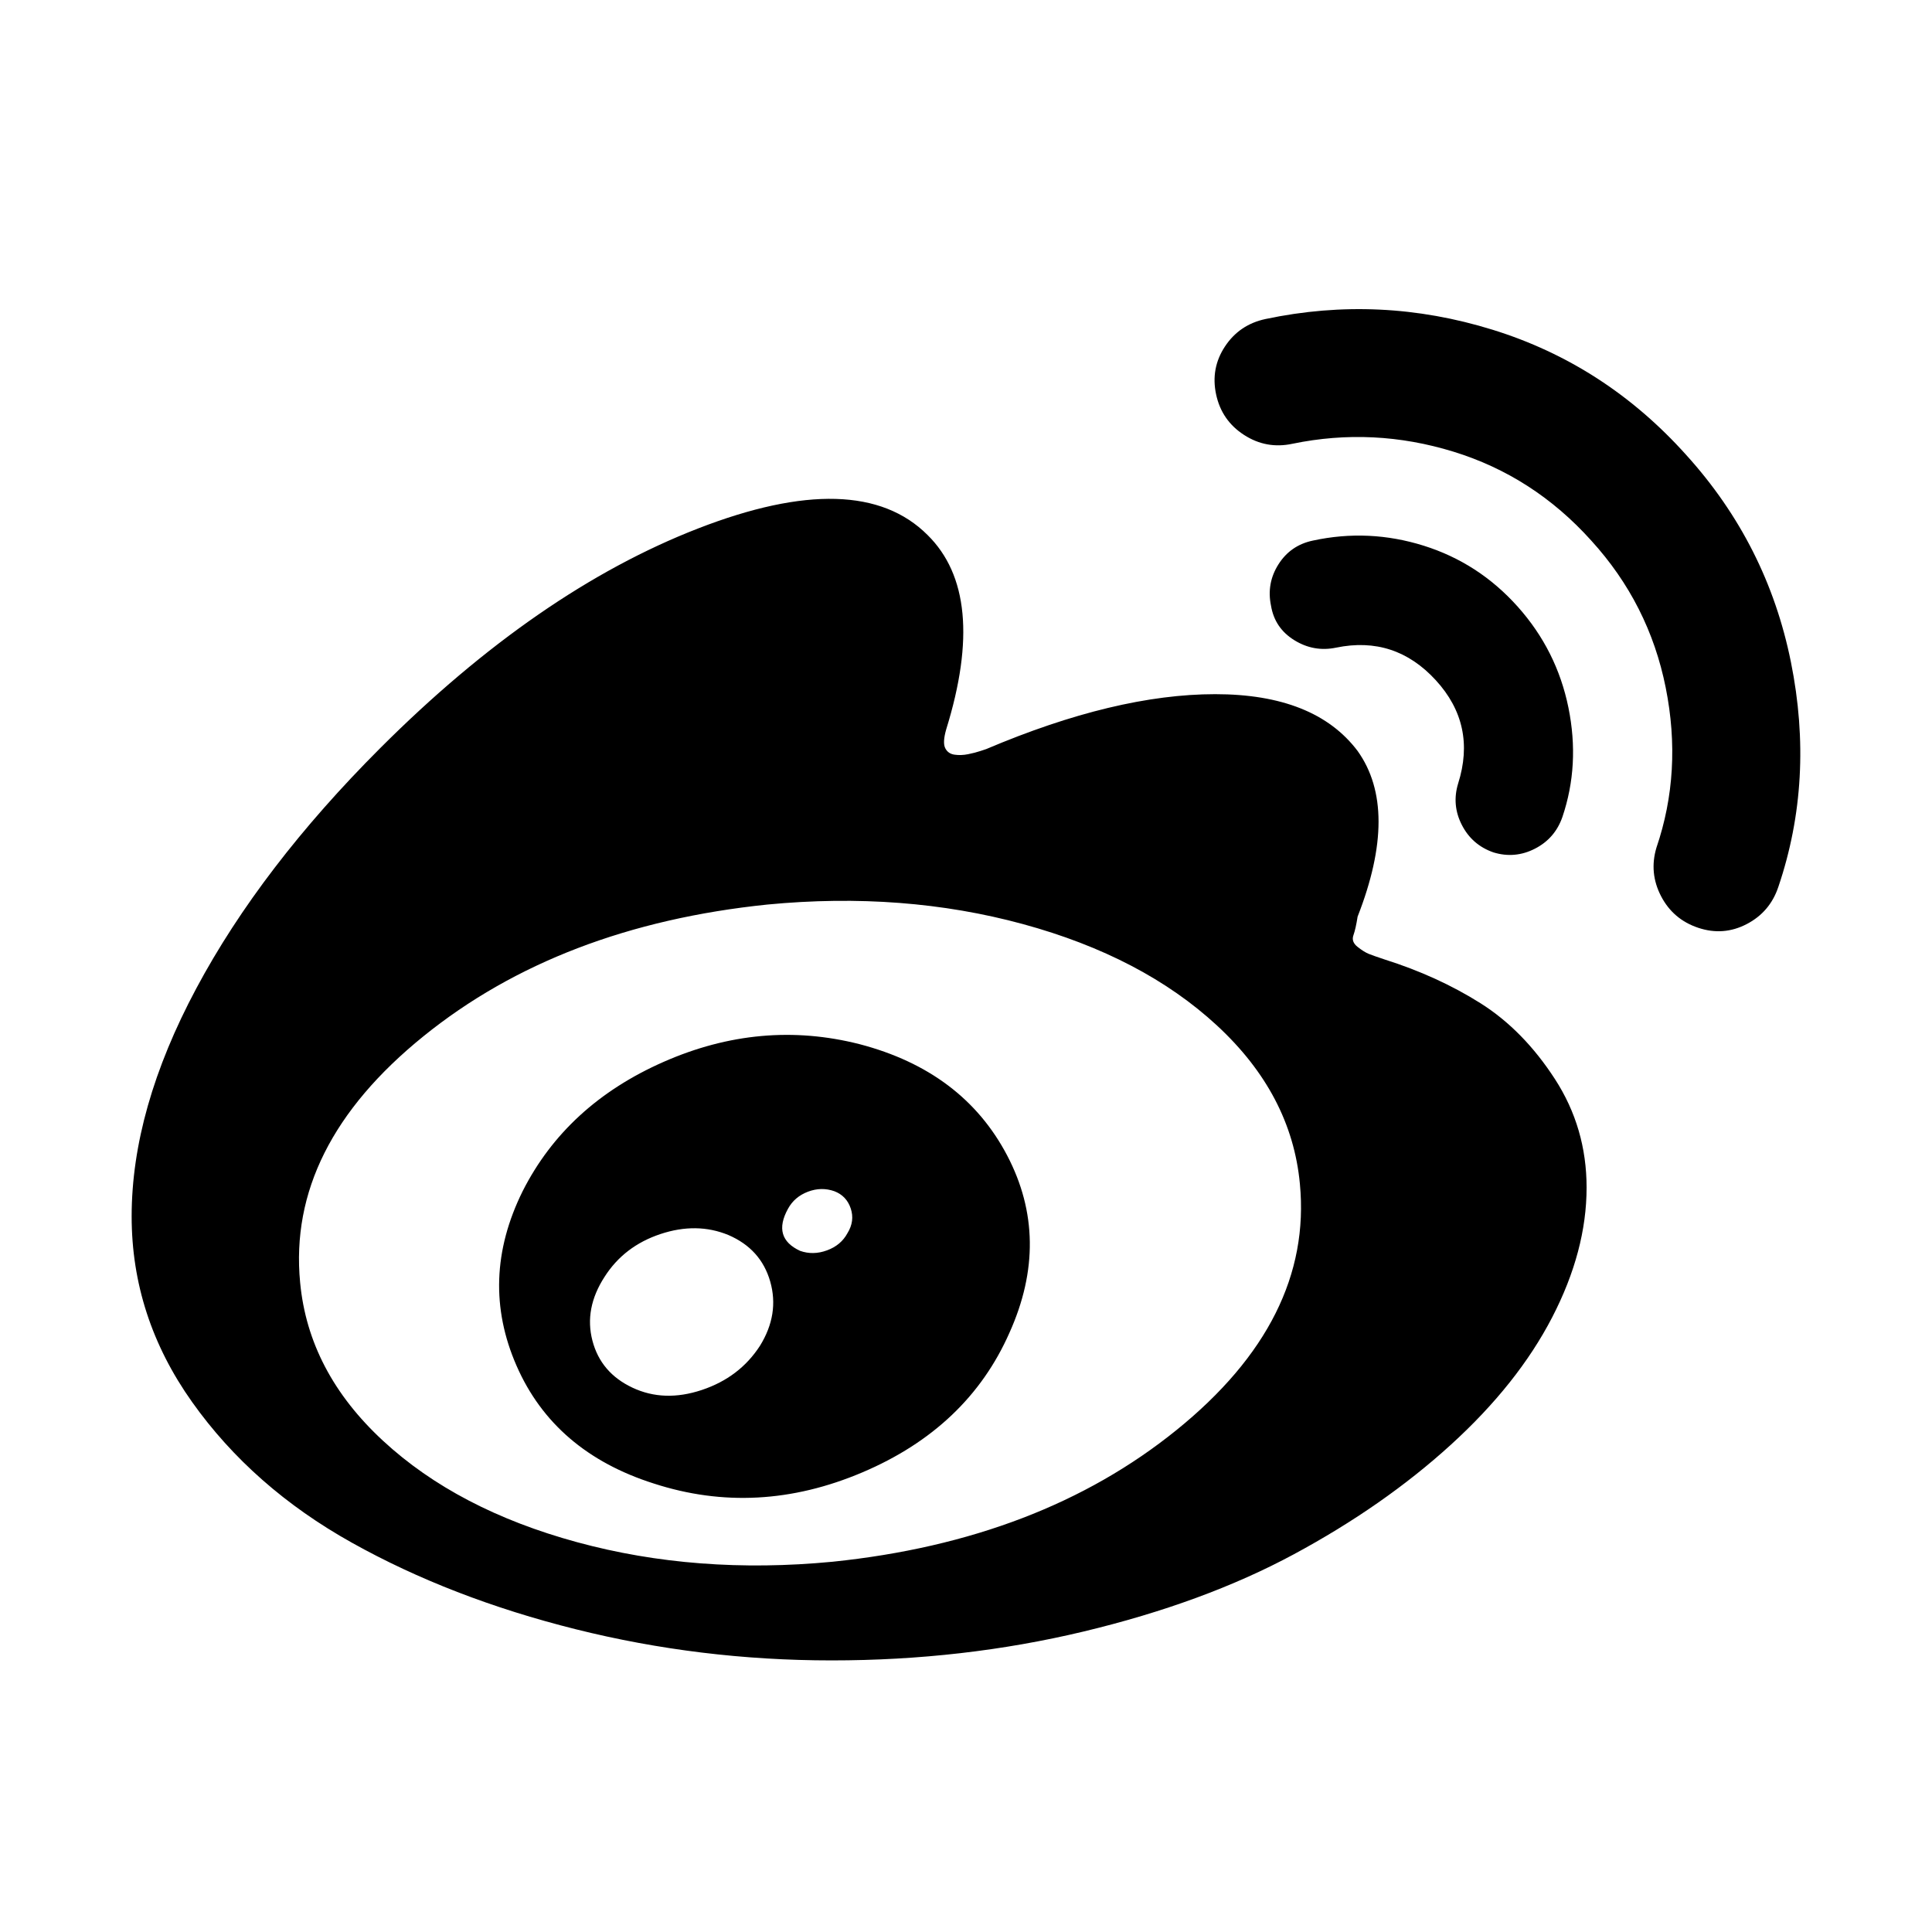 <?xml version="1.0" standalone="no"?><!DOCTYPE svg PUBLIC "-//W3C//DTD SVG 1.1//EN" "http://www.w3.org/Graphics/SVG/1.1/DTD/svg11.dtd"><svg t="1534739955195" class="icon" style="" viewBox="0 0 1024 1024" version="1.1" xmlns="http://www.w3.org/2000/svg" p-id="13223" xmlns:xlink="http://www.w3.org/1999/xlink" width="200" height="200"><defs><style type="text/css"></style></defs><path d="M840.926 629.413c0 22.372-6.09 45.313-18.256 68.827-12.172 23.52-30.095 46.054-53.778 67.593-23.682 21.547-51.398 40.873-83.135 57.971-31.744 17.098-68.911 30.751-111.503 40.951-42.601 10.192-87.083 15.294-133.46 15.294-46.378 0-91.607-5.512-135.68-16.527-44.08-11.023-83.628-26.311-118.657-45.884-35.03-19.566-63.237-44.404-84.614-74.501-21.385-30.096-32.069-62.907-32.069-98.43 0-37.82 11.425-78.116 34.29-120.878 22.858-42.754 55.336-85.185 97.442-127.292 55.582-55.582 111.75-94.398 168.489-116.438 56.737-22.033 97.272-20.884 121.618 3.454 21.378 21.054 24.669 55.428 9.868 103.117-1.317 4.61-1.479 7.894-0.493 9.868 0.987 1.974 2.63 3.13 4.934 3.454 2.296 0.332 4.687 0.247 7.153-0.247 2.468-0.493 4.689-1.064 6.662-1.727l2.96-0.986c45.715-19.403 86.172-29.109 121.371-29.109 35.193 0 60.355 10.038 75.487 30.096 14.802 20.722 14.802 50.001 0 87.821-0.663 4.278-1.403 7.57-2.221 9.868-0.824 2.304-0.084 4.363 2.221 6.167 2.298 1.812 4.271 3.045 5.92 3.7 1.642 0.662 4.441 1.65 8.388 2.96 18.749 5.921 35.686 13.653 50.817 23.189 15.125 9.544 28.285 22.943 39.471 40.211C835.331 589.202 840.926 608.368 840.926 629.413zM688.965 627.44c-2.96-31.576-17.6-59.53-43.91-83.874-26.32-24.338-60.609-42.262-102.87-53.779-42.27-11.51-87.413-14.964-135.433-10.361-73.353 7.57-134.123 30.836-182.304 69.813-48.19 38.978-69.983 82.48-65.373 130.499 2.96 31.575 17.592 59.537 43.911 83.874 26.31 24.345 60.601 42.27 102.869 53.779 42.262 11.517 87.407 14.971 135.435 10.361 73.344-7.563 134.113-30.836 182.302-69.814C671.776 718.962 693.568 675.467 688.965 627.44zM535.033 706.38c-14.802 33.55-40.79 58.22-77.955 74.007-37.173 15.789-74.006 17.762-110.517 5.921-35.2-11.179-59.452-31.985-72.772-62.412-13.321-30.42-12.258-61.256 3.206-92.508 15.457-30.591 40.372-53.446 74.747-68.581 34.367-15.124 68.989-18.255 103.857-9.373 36.51 9.543 62.573 29.194 78.199 58.959C549.416 642.164 549.833 673.494 535.033 706.38zM402.806 713.287c6.907-11.178 8.71-22.526 5.427-34.043-3.292-11.509-10.693-19.735-22.201-24.669-11.187-4.602-23.19-4.763-36.017-0.492-12.827 4.278-22.695 11.841-29.602 22.695-7.239 11.187-9.376 22.449-6.414 33.797 2.96 11.347 10.029 19.658 21.213 24.915 11.179 5.266 23.436 5.674 36.757 1.234C385.29 732.283 395.567 724.474 402.806 713.287zM449.182 653.589c2.63-4.271 3.208-8.635 1.727-13.075-1.479-4.44-4.363-7.477-8.635-9.127-4.609-1.641-9.296-1.557-14.06 0.247-4.773 1.811-8.31 4.857-10.607 9.127-5.599 10.199-3.454 17.6 6.414 22.202 4.601 1.65 9.373 1.565 14.308-0.246C443.262 660.913 446.878 657.867 449.182 653.589zM893.719 241.124c28.615 31.576 47.118 68.172 55.504 109.777 8.388 41.614 6.167 81.33-6.66 119.152-2.962 8.88-8.558 15.464-16.777 19.735-8.224 4.278-16.775 4.933-25.654 1.974-8.882-2.96-15.465-8.55-19.734-16.775-4.279-8.218-5.104-16.775-2.468-25.655 9.206-26.966 10.854-55.259 4.934-84.862s-19.081-55.582-39.471-77.954c-20.399-22.696-44.736-38.399-73.02-47.117-28.29-8.711-56.737-10.114-85.354-4.194-9.212 1.973-17.762 0.416-25.654-4.688-7.895-5.095-12.829-12.25-14.802-21.462-1.975-9.205-0.415-17.677 4.687-25.41 5.096-7.724 12.25-12.581 21.462-14.554 40.458-8.549 80.583-6.661 120.385 5.674C830.89 187.098 865.102 209.223 893.719 241.124zM754.585 289.227c19.403 6.091 36.017 16.86 49.832 32.317 13.815 15.464 22.773 33.302 26.887 53.531 4.11 20.229 3.038 39.555-3.206 57.972-2.636 7.569-7.487 13.159-14.557 16.775-7.075 3.624-14.392 4.278-21.955 1.974-7.568-2.629-13.159-7.478-16.775-14.554-3.624-7.069-4.279-14.386-1.973-21.956 6.576-20.722 2.628-38.977-11.842-54.765-14.478-15.789-32.07-21.54-52.792-17.268-7.893 1.65-15.293 0.332-22.201-3.947-6.907-4.27-11.024-10.361-12.336-18.255-1.649-7.894-0.33-15.209 3.947-21.955 4.271-6.737 10.361-10.932 18.256-12.582C715.608 282.243 735.175 283.146 754.585 289.227z" p-id="13224"></path></svg>